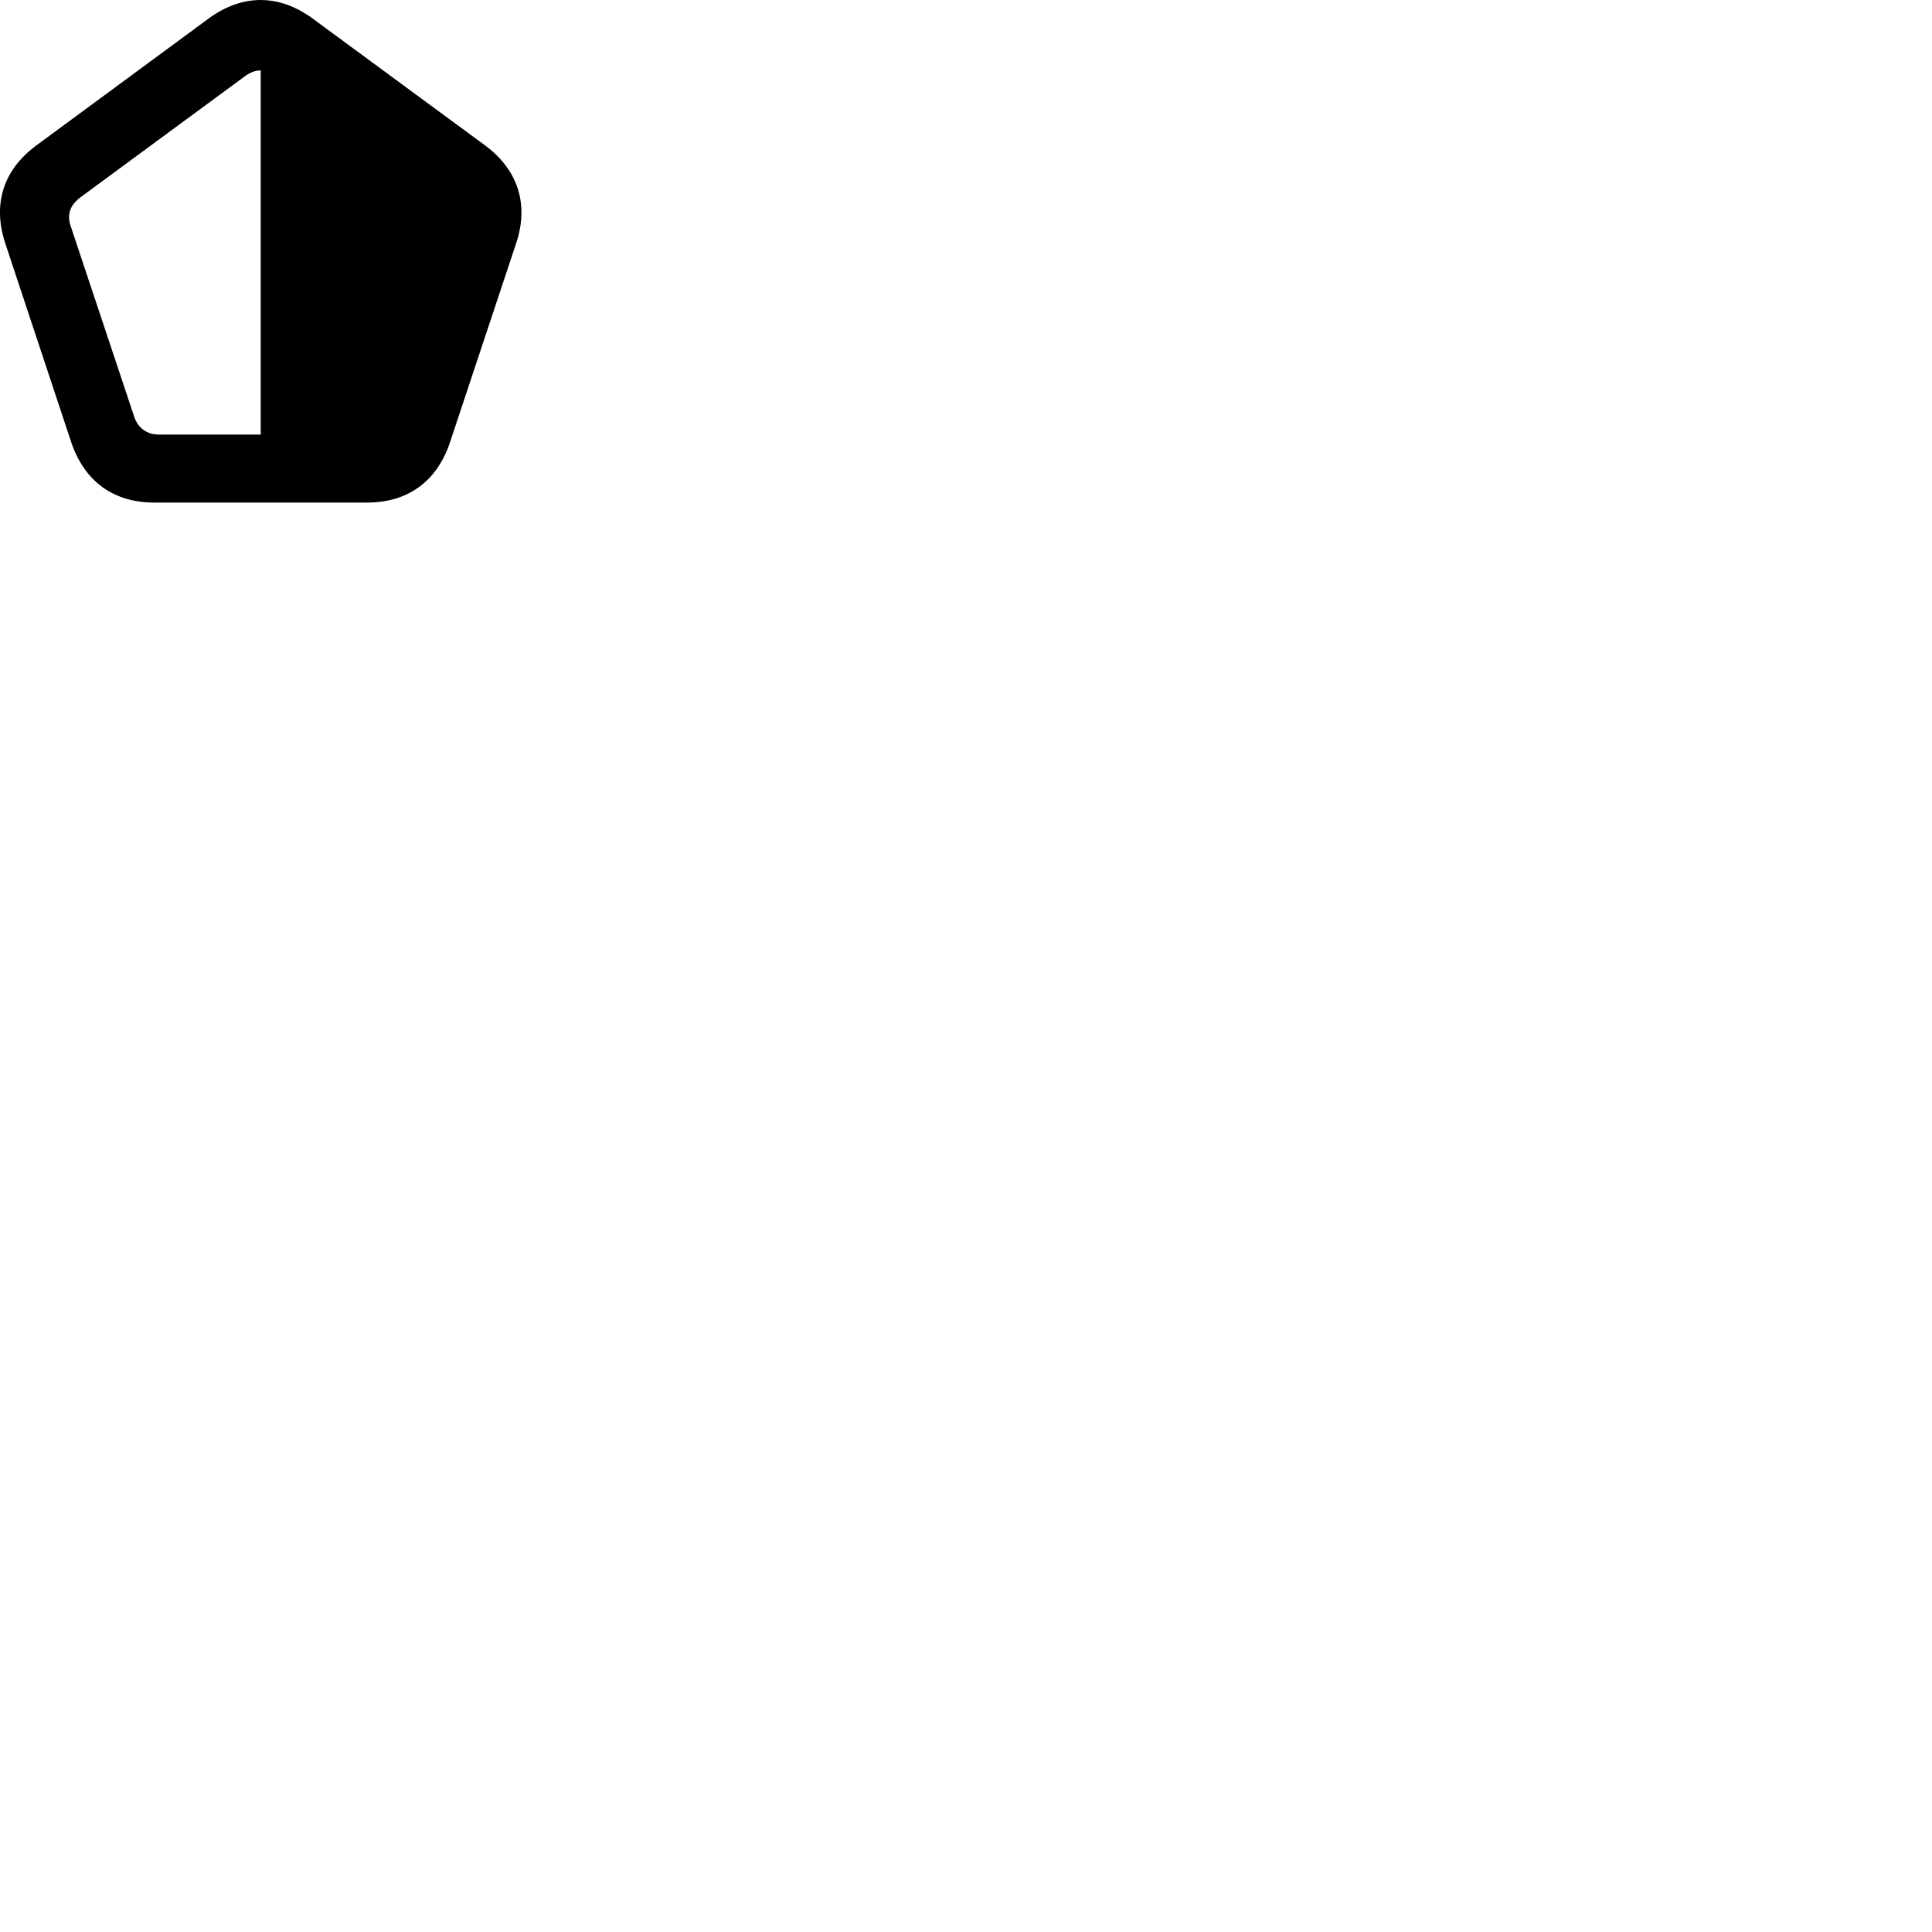 
        <svg xmlns="http://www.w3.org/2000/svg" viewBox="0 0 100 100">
            <path d="M26.715 12.594C27.395 10.553 26.795 8.774 25.105 7.524L16.175 0.954C14.435 -0.317 12.545 -0.317 10.805 0.954L1.885 7.524C0.185 8.774 -0.405 10.553 0.275 12.604L3.685 22.884C4.365 24.904 5.855 26.014 7.995 26.014H18.985C21.125 26.014 22.625 24.904 23.295 22.884ZM13.495 3.643V22.494H8.235C7.615 22.494 7.145 22.174 6.945 21.564L3.665 11.723C3.455 11.104 3.615 10.623 4.175 10.204L12.695 3.933C12.955 3.744 13.225 3.643 13.495 3.643Z" />
        </svg>
    